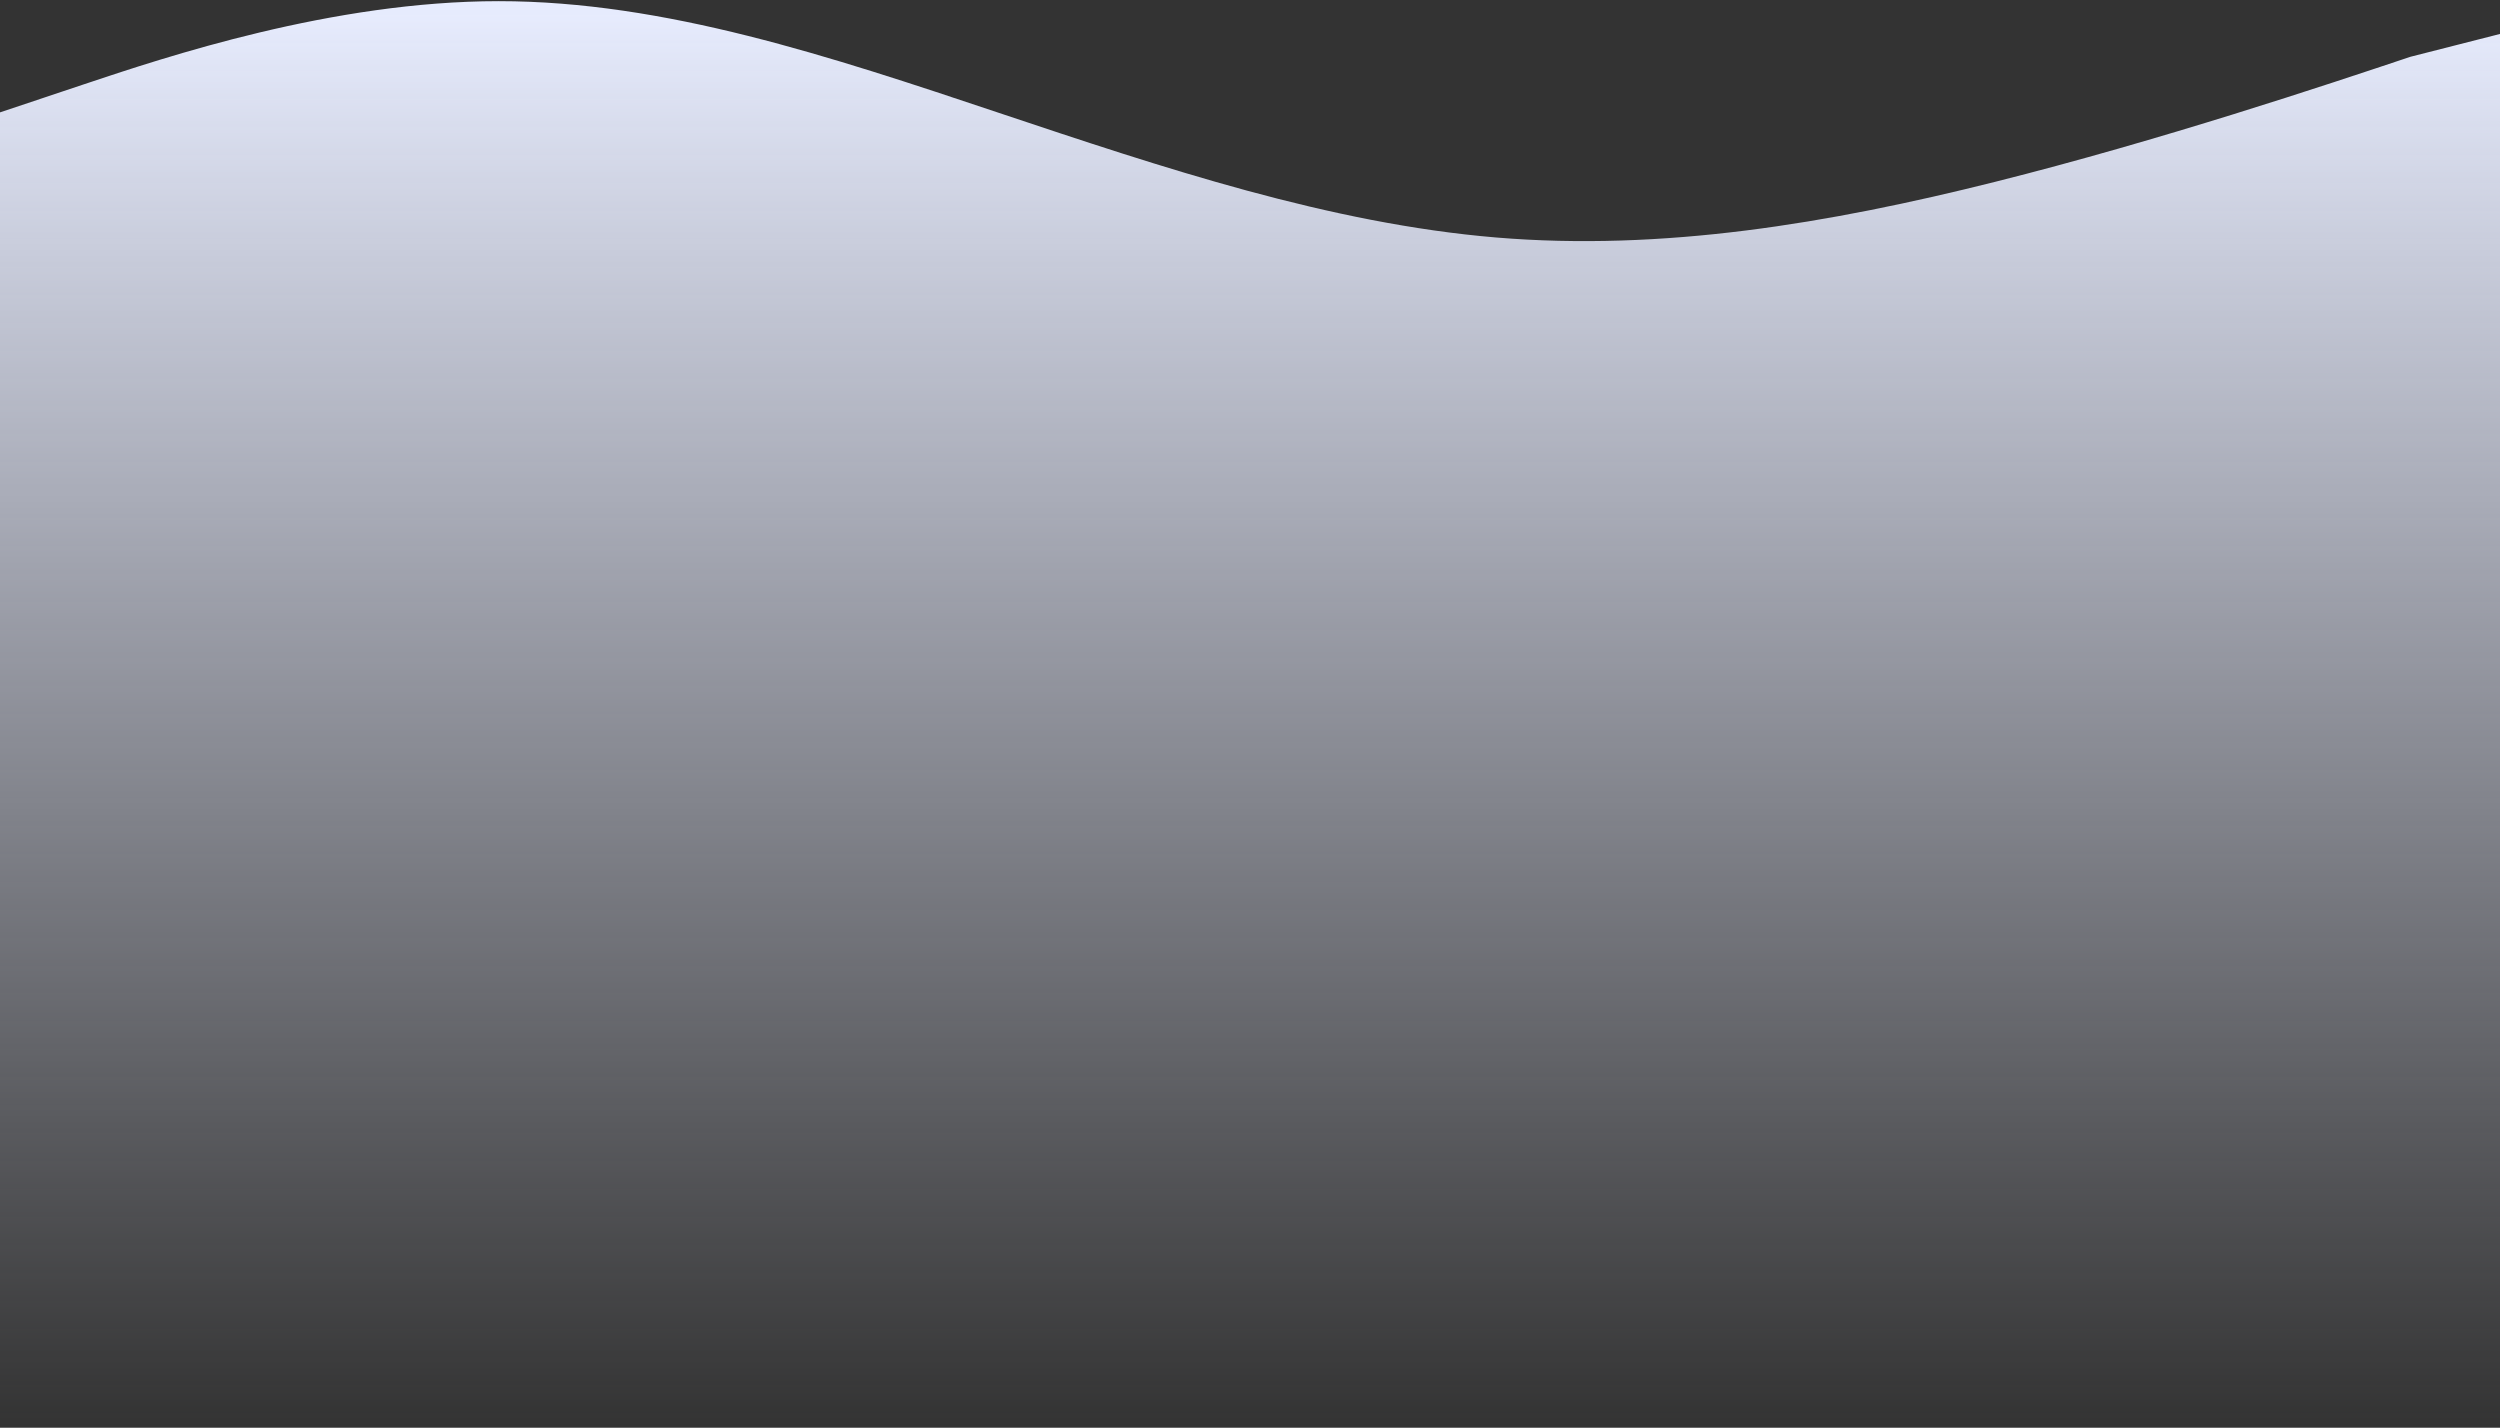 <svg width="1280" height="731" viewBox="0 0 1280 731" fill="none" xmlns="http://www.w3.org/2000/svg">
<rect x="0" y="0" width="1280" height="731" fill="#333333" stroke="none"/>
<path fill-rule="evenodd" clip-rule="evenodd" d="M0 57.538L42.557 43.303C85.115 29.067 170.229 0.596 255.344 0.596C340.459 0.596 425.574 29.067 510.688 57.538C595.803 86.009 680.918 114.48 766.033 121.598C851.147 128.716 936.262 114.48 1021.38 93.127C1106.49 71.774 1191.61 43.303 1234.16 29.067L1290.02 14.832V730.482H1234.16C1191.61 730.482 1106.49 730.482 1021.38 730.482C936.262 730.482 851.147 730.482 766.033 730.482C680.918 730.482 595.803 730.482 510.688 730.482C425.574 730.482 340.459 730.482 255.344 730.482C170.229 730.482 85.115 730.482 42.557 730.482H0V57.538Z" fill="url(#paint0_linear_1448_1002)"/>
<defs>
<linearGradient id="paint0_linear_1448_1002" x1="645.01" y1="0.596" x2="645.01" y2="730.482" gradientUnits="userSpaceOnUse">
<stop stop-color="#E8EDFF"/>
<stop offset="1" stop-color="#E8ECFF" stop-opacity="0"/>
</linearGradient>
</defs>
</svg>
